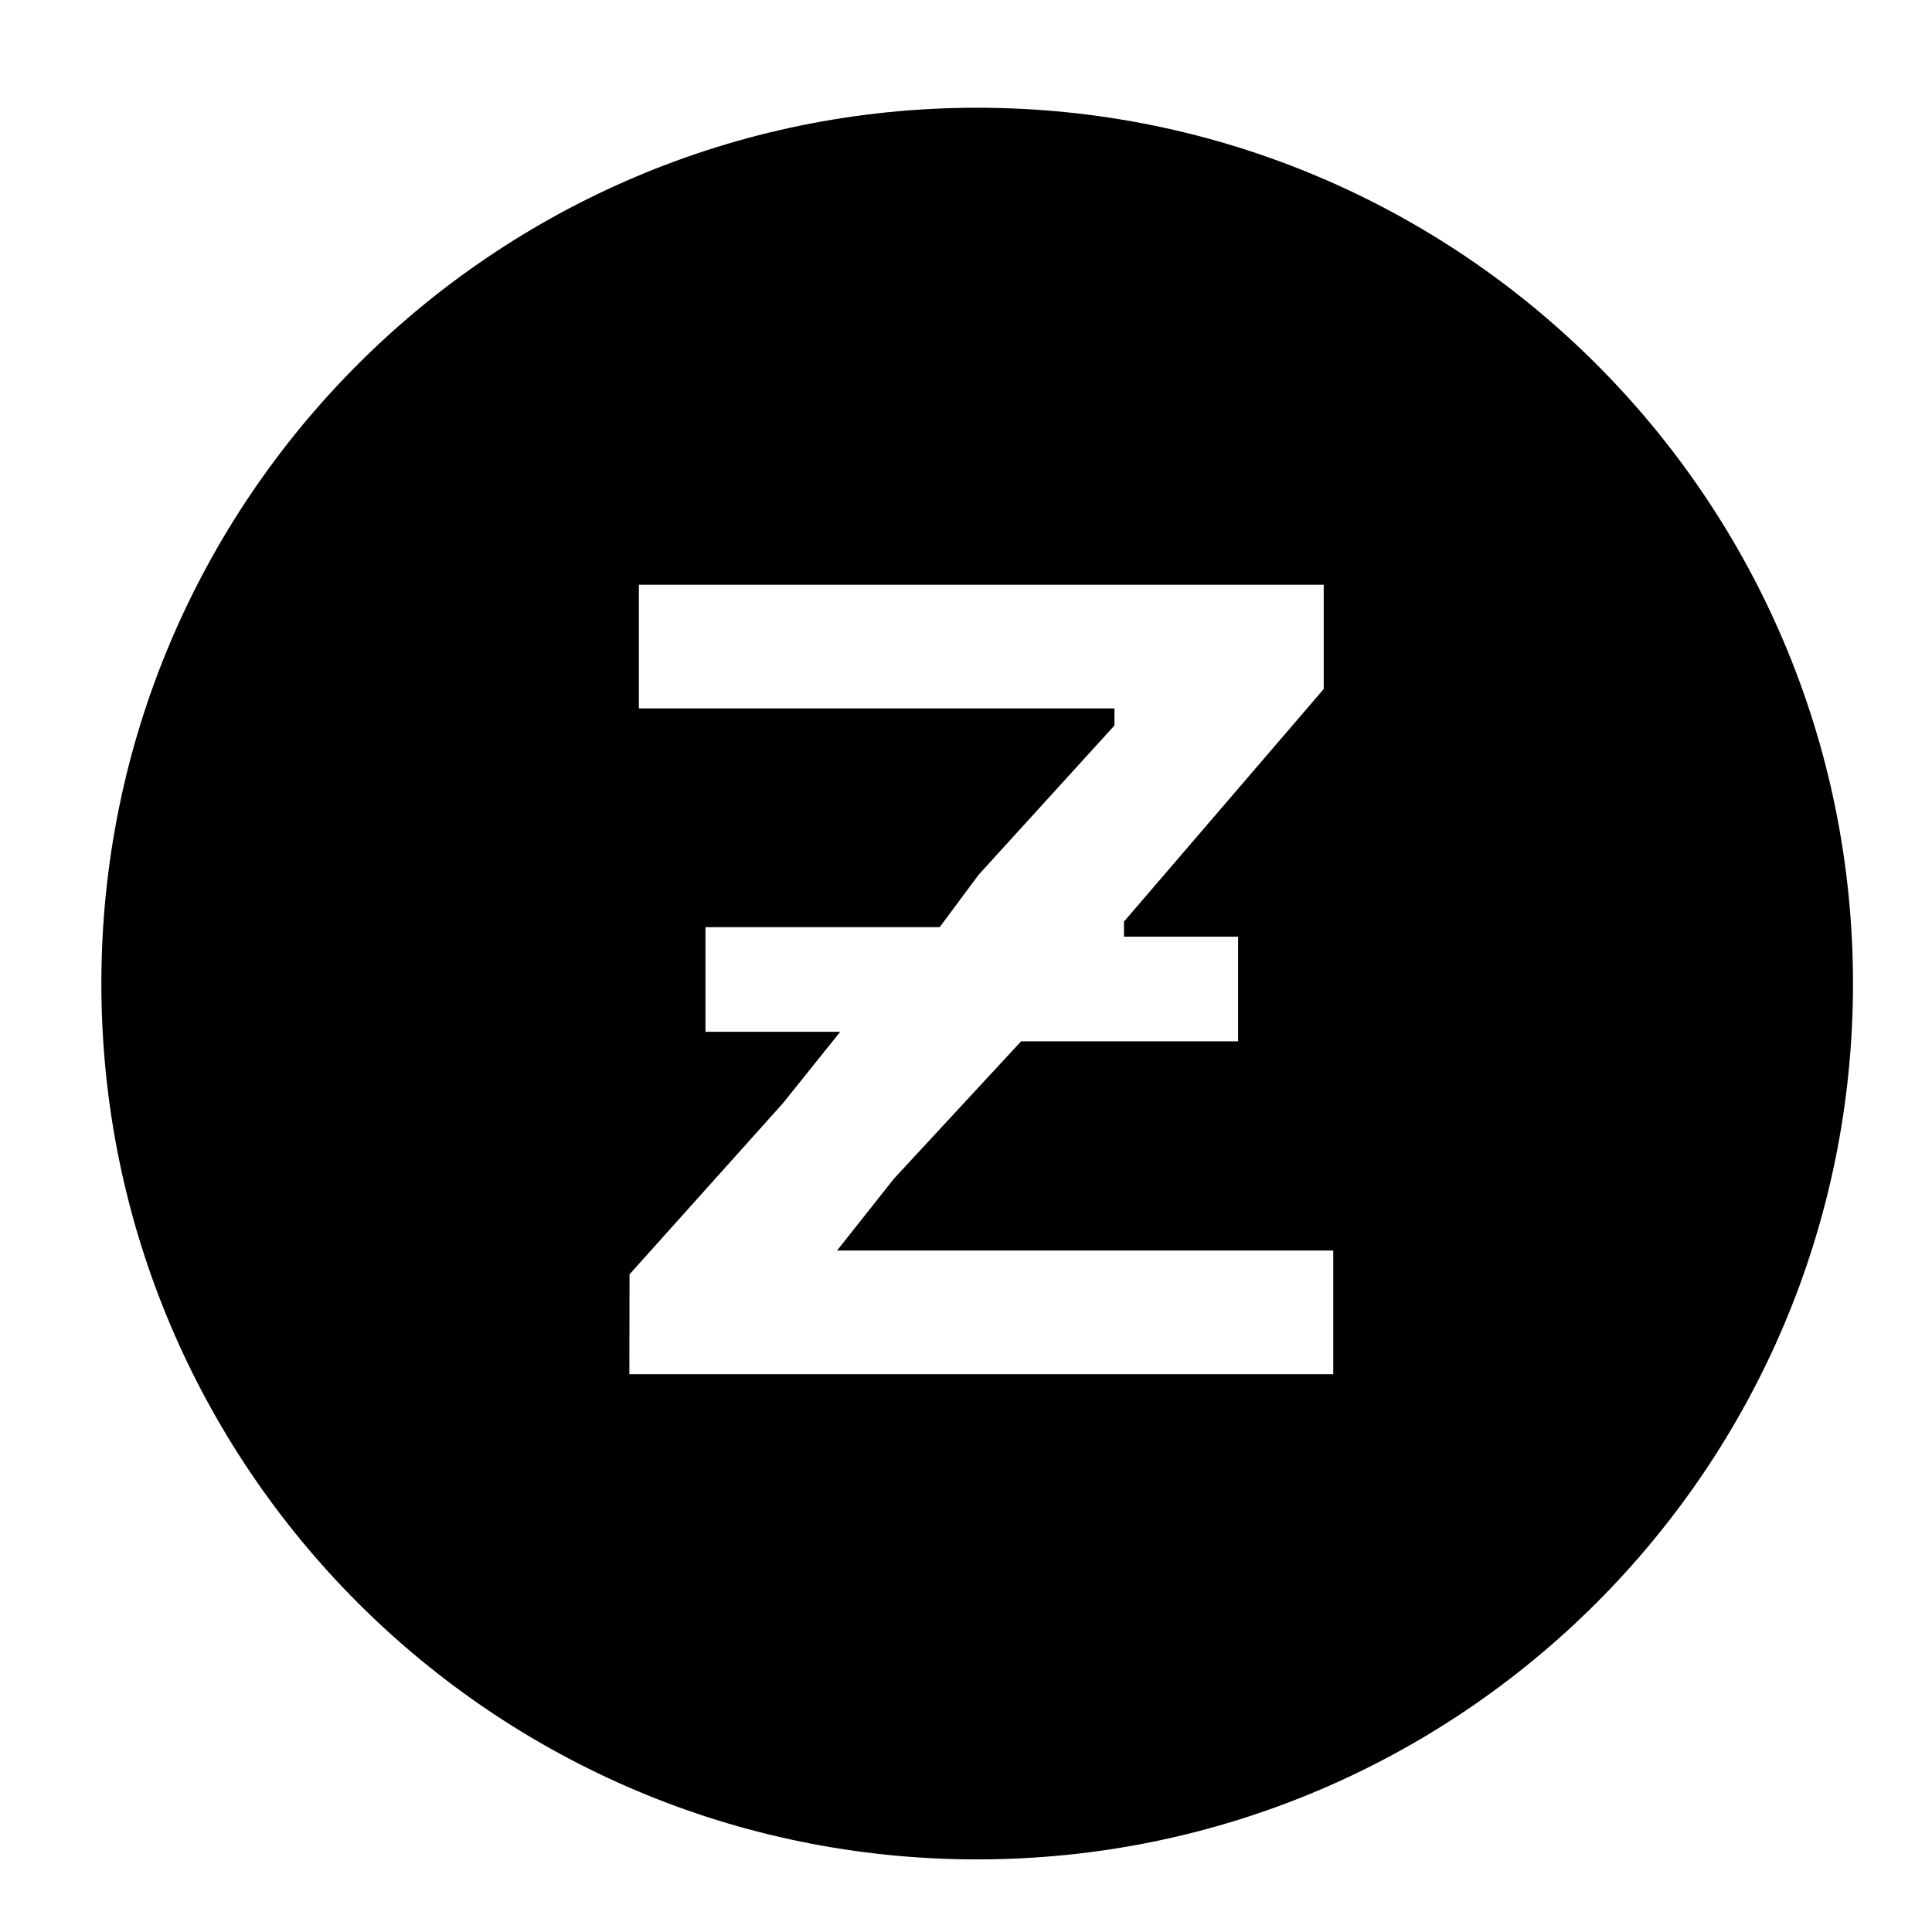 <svg xmlns="http://www.w3.org/2000/svg" width="226mm" height="226mm" viewBox="0 0 226 226"><path d="M114.308 12.603c-56.583 0-102.451 45.869-102.451 102.451 0 56.583 45.868 102.452 102.45 102.452 56.583 0 102.451-45.869 102.451-102.452 0-56.582-45.868-102.45-102.45-102.45zM74.734 68.402h80.111v12.197l-11.682 13.603-11.683 13.603v1.765h13.35v12.239h-25.38l-7.432 8.027-7.432 8.027-3.336 4.212-3.336 4.213h58.045v14.464H73.622l.008-5.842h.001l.008-5.84 8.977-10.015 8.977-10.013 3.347-4.173 3.347-4.173H82.523v-12.239h27.398l2.273-3.06 2.273-3.06 7.95-8.737 7.95-8.738v-1.995H74.734v-7.233z" stroke-width=".345"/></svg>